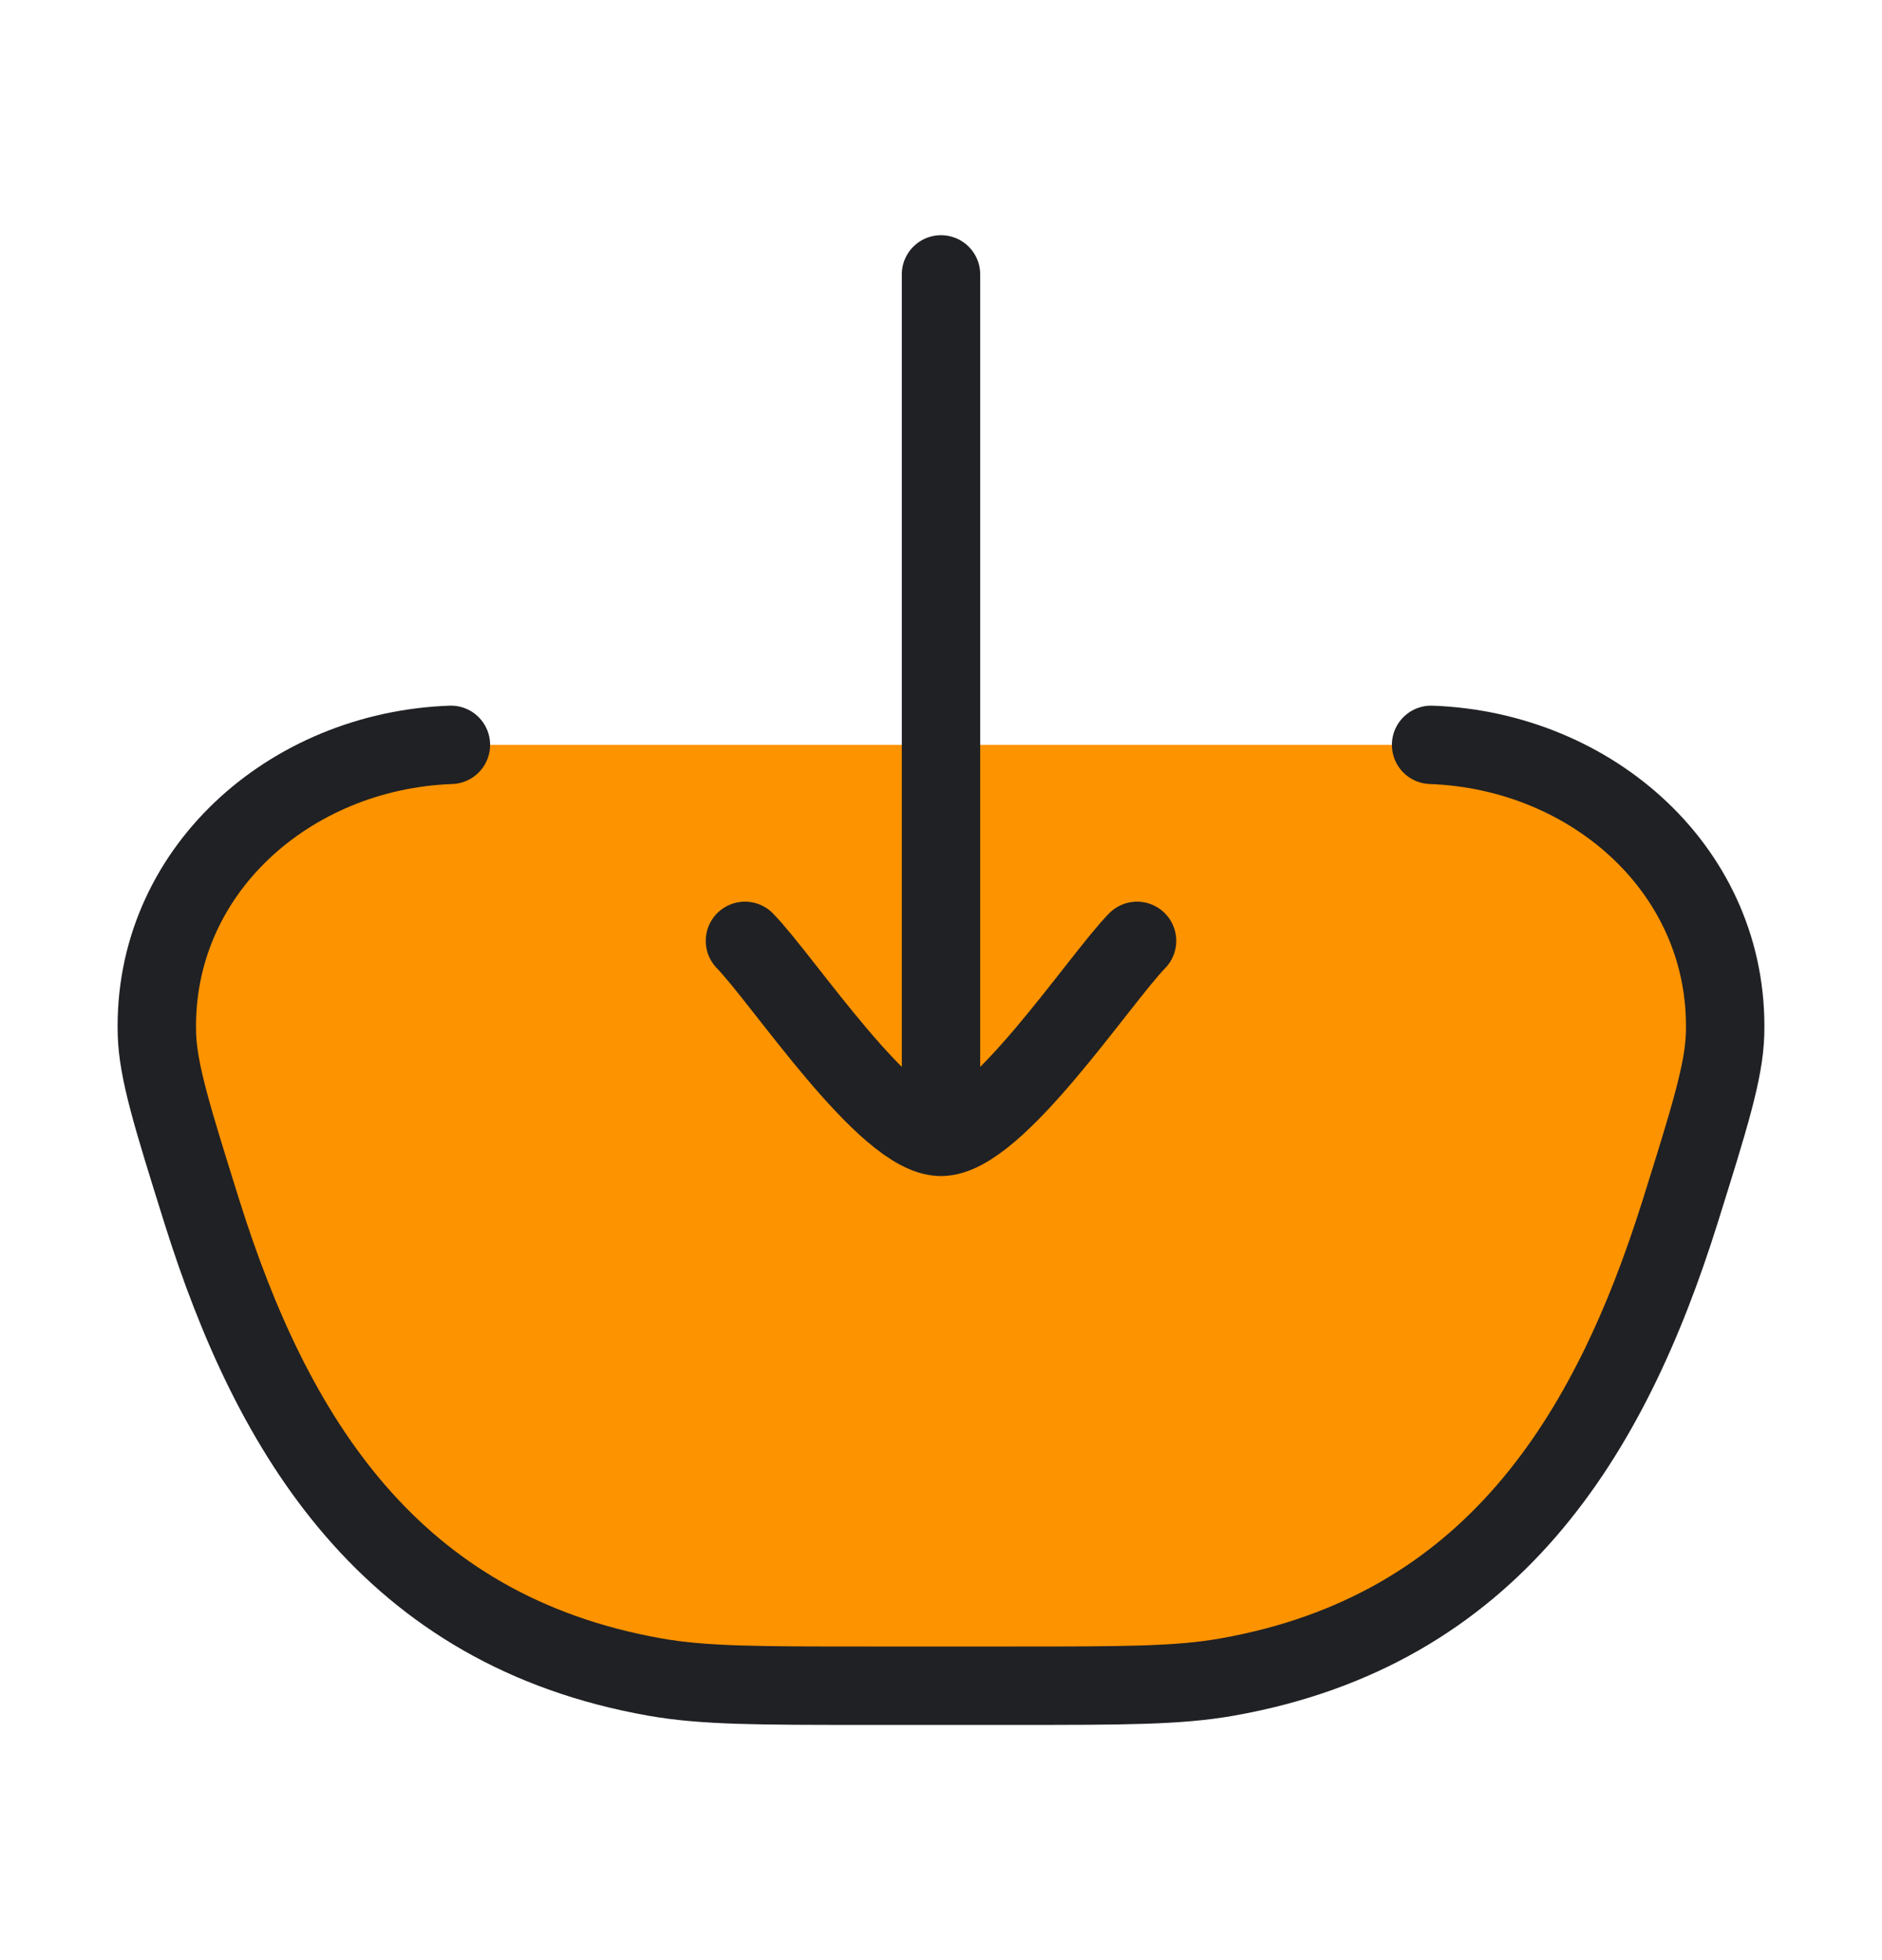 <svg width="24" height="25" viewBox="0 0 24 25" fill="none" xmlns="http://www.w3.org/2000/svg">
<path d="M18.25 9.5C20.308 9.574 22.055 11.117 21.999 13.184C21.986 13.665 21.799 14.26 21.427 15.449C20.53 18.31 19.023 20.794 15.646 21.39C15.025 21.5 14.327 21.5 12.93 21.5H11.07C9.673 21.5 8.975 21.5 8.354 21.39C4.977 20.794 3.47 18.31 2.573 15.449C2.201 14.26 2.014 13.665 2.001 13.184C1.945 11.117 3.692 9.574 5.75 9.5" fill="#FE9300"/>
<path d="M18.25 9.5C20.308 9.574 22.055 11.117 21.999 13.184C21.986 13.665 21.799 14.26 21.427 15.449C20.53 18.31 19.023 20.794 15.646 21.39C15.025 21.5 14.327 21.5 12.93 21.5H11.07C9.673 21.5 8.975 21.5 8.354 21.39C4.977 20.794 3.47 18.31 2.573 15.449C2.201 14.26 2.014 13.665 2.001 13.184C1.945 11.117 3.692 9.574 5.75 9.5" stroke="#202124" stroke-linecap="round"/>
<path d="M12 14.5V3.5M12 14.5C11.3 14.5 9.992 12.506 9.5 12M12 14.5C12.7 14.5 14.008 12.506 14.5 12" stroke="#202124" stroke-linecap="round"/>
</svg>
